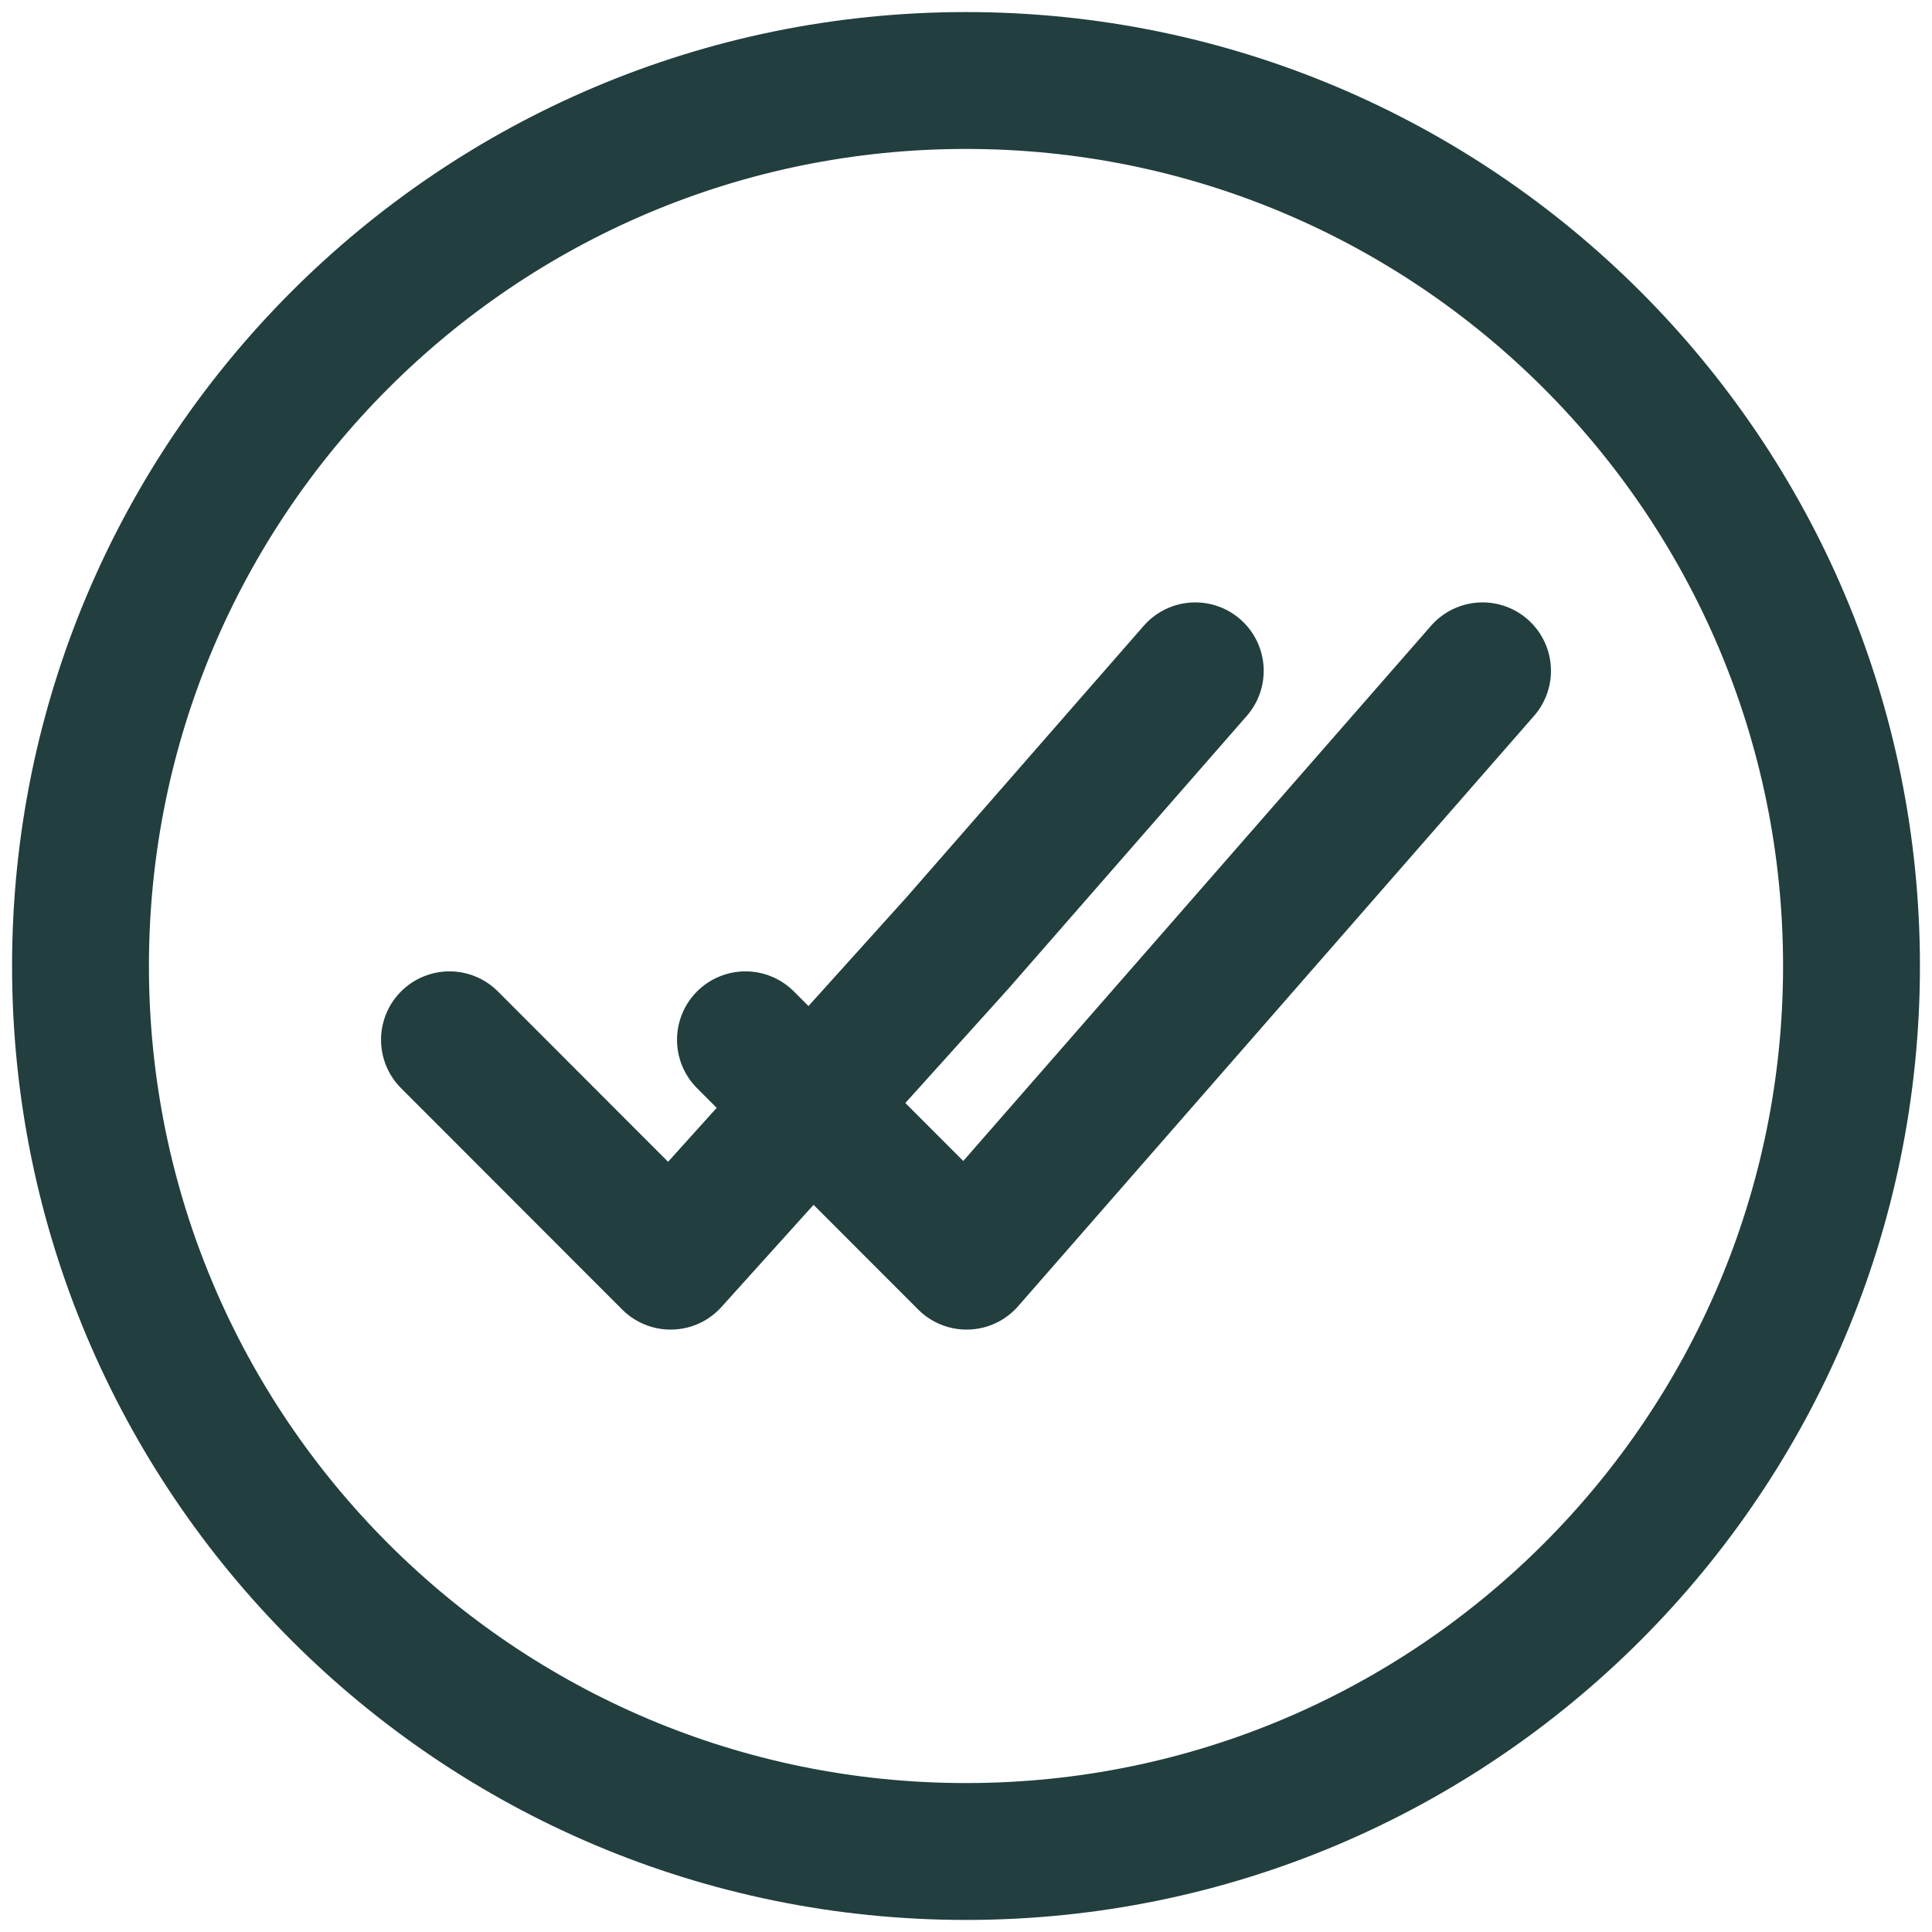 <svg width="45" height="45" viewBox="0 0 45 45" fill="none" xmlns="http://www.w3.org/2000/svg">
<path d="M43.125 22.5C43.125 11.113 33.887 1.875 22.5 1.875C11.113 1.875 1.875 11.113 1.875 22.5C1.875 33.887 11.113 43.125 22.5 43.125C33.887 43.125 43.125 33.887 43.125 22.5Z" stroke="#223E3F" stroke-width="3.188" stroke-miterlimit="10"/>
<path d="M34.531 15.625L22.514 29.375L17.363 24.219M10.469 24.219L15.62 29.375L22.302 21.963L27.84 15.625" stroke="#223E3F" stroke-width="3.188" stroke-linecap="round" stroke-linejoin="round"/>
</svg>

